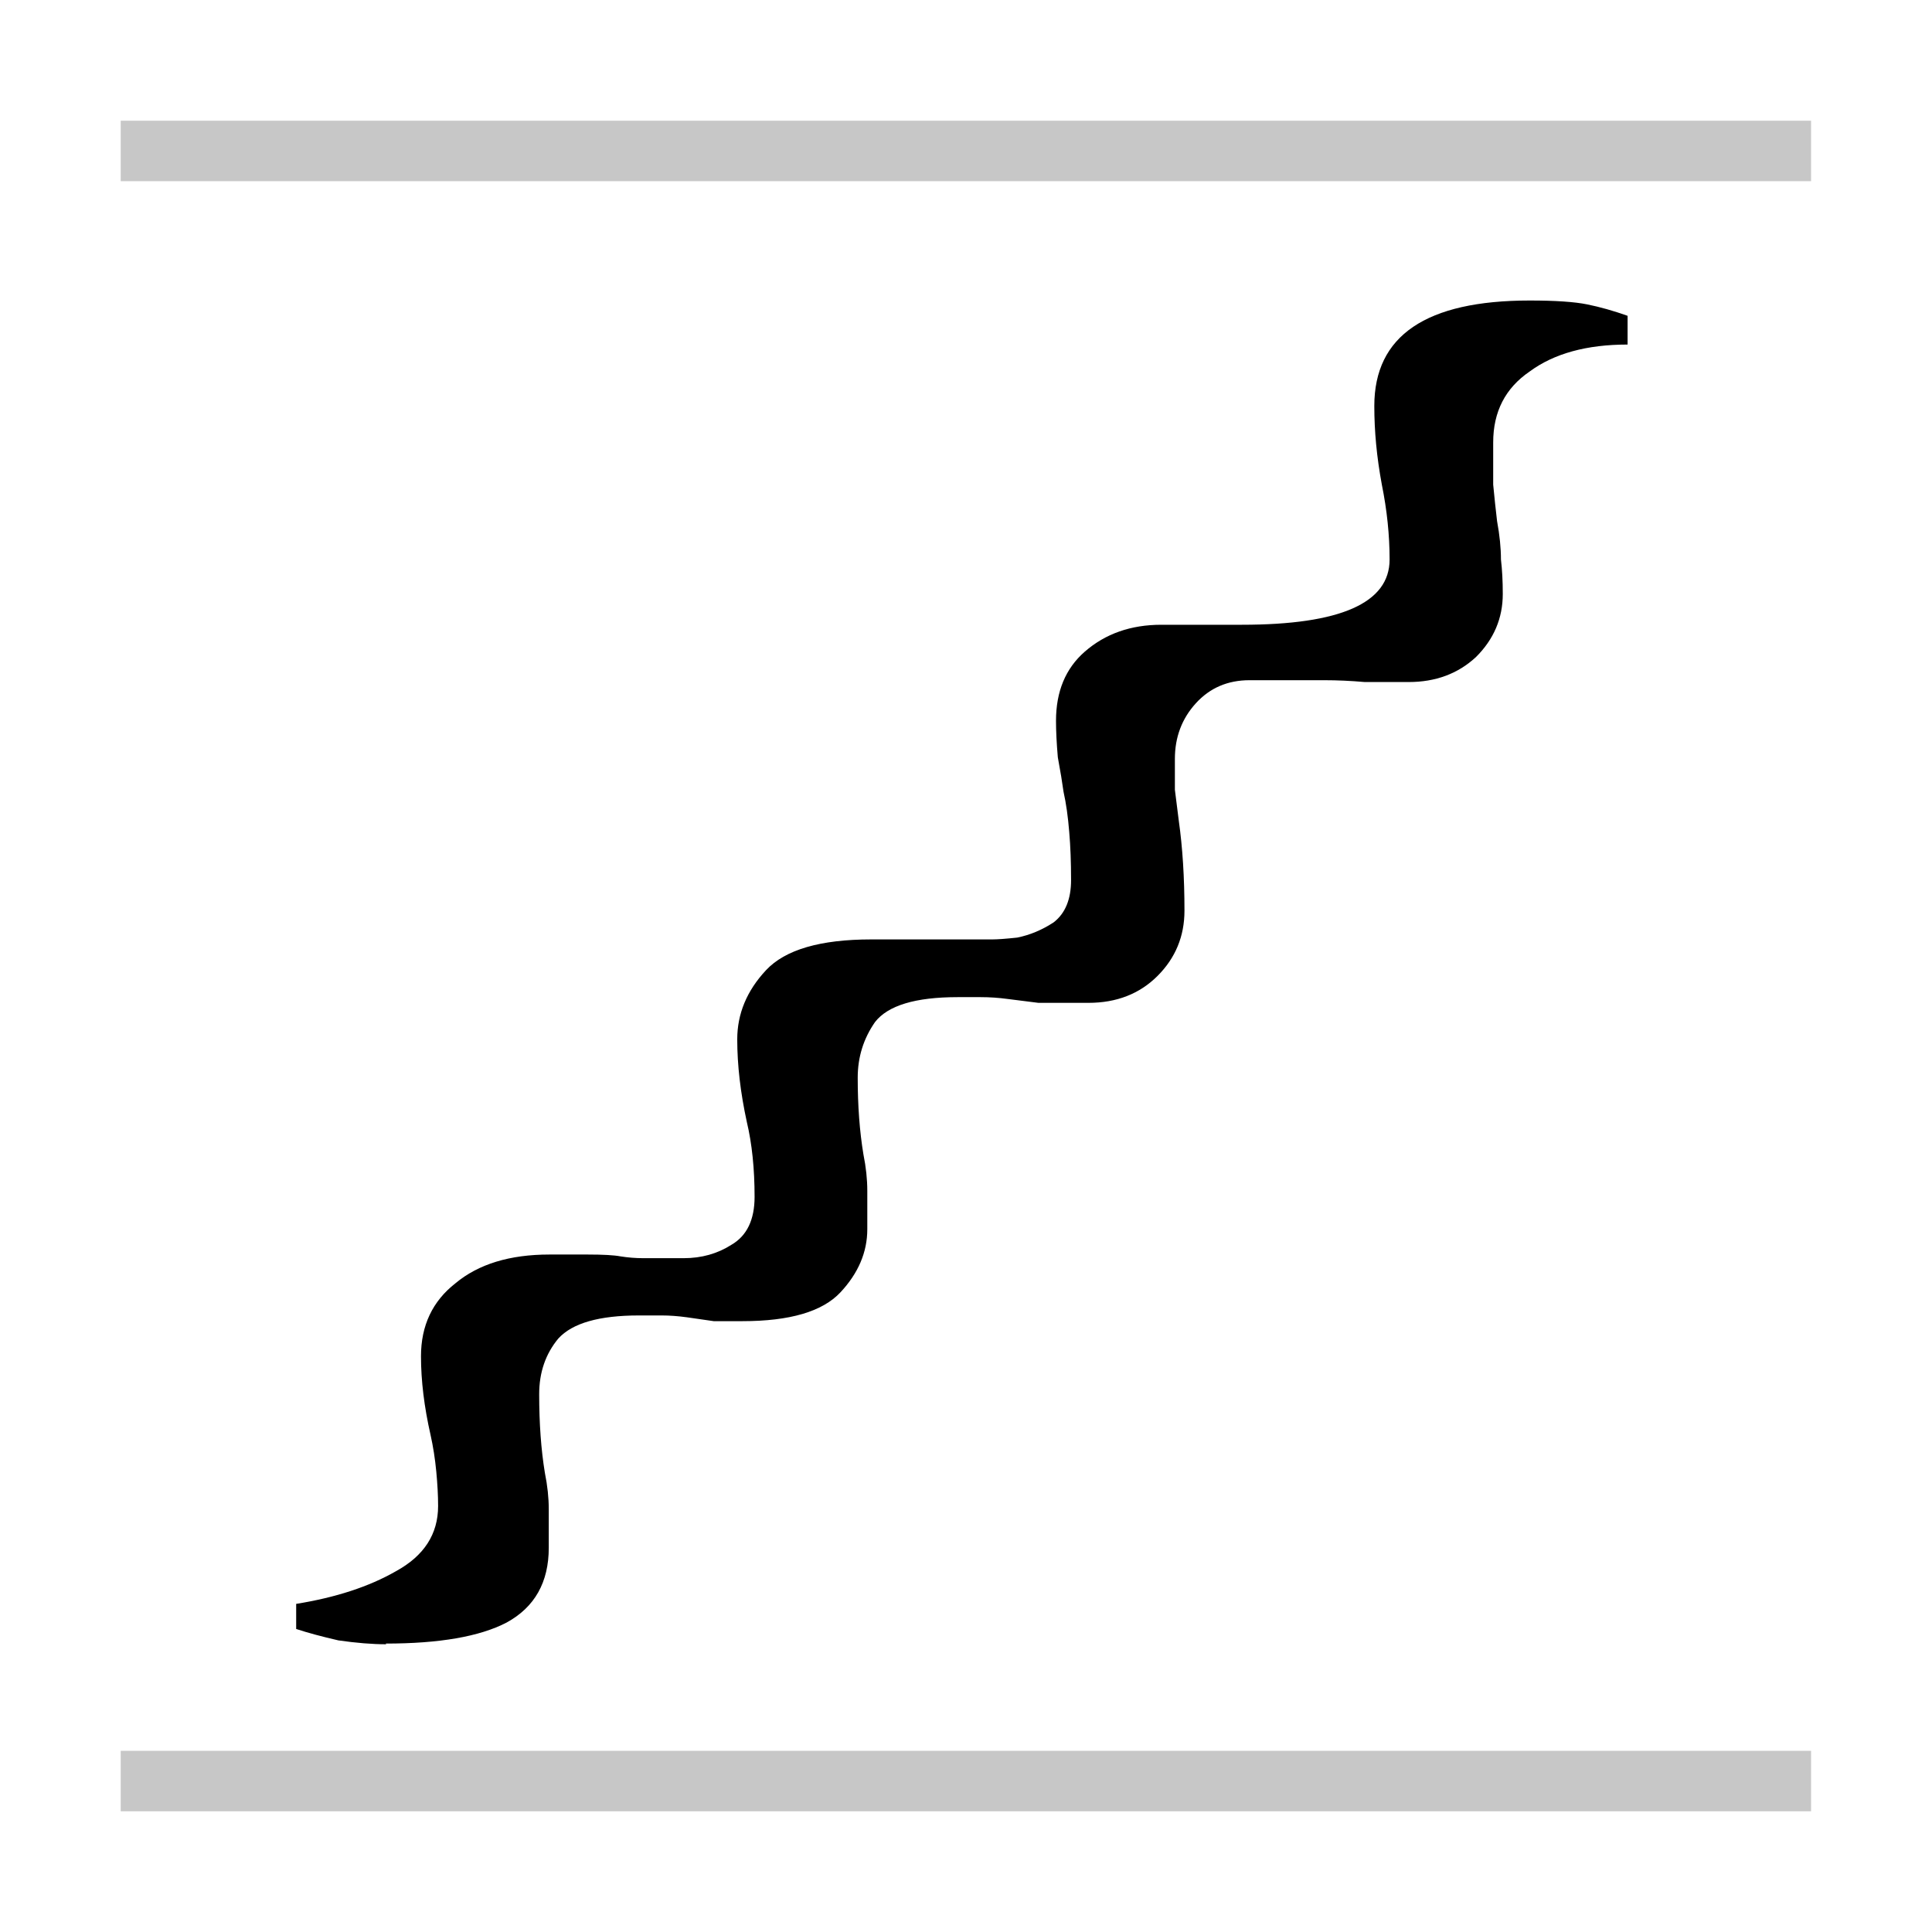 <?xml version="1.0" encoding="UTF-8" standalone="no"?>
<!-- Created with Inkscape (http://www.inkscape.org/) -->

<svg
   width="32"
   height="32"
   viewBox="0 0 8.467 8.467"
   version="1.1"
   id="svg5"
   inkscape:version="1.1.1 (3bf5ae0d25, 2021-09-20)"
   sodipodi:docname="midi-mode-linear-symbolic.svg"
   xmlns:inkscape="http://www.inkscape.org/namespaces/inkscape"
   xmlns:sodipodi="http://sodipodi.sourceforge.net/DTD/sodipodi-0.dtd"
   xmlns="http://www.w3.org/2000/svg"
   xmlns:svg="http://www.w3.org/2000/svg">
  <sodipodi:namedview
     id="namedview7"
     pagecolor="#ffffff"
     bordercolor="#ff6600"
     borderopacity="1.0"
     inkscape:pageshadow="2"
     inkscape:pageopacity="0.0"
     inkscape:pagecheckerboard="0"
     inkscape:document-units="px"
     showgrid="true"
     inkscape:zoom="20.413122"
     inkscape:cx="29.931727"
     inkscape:cy="13.961608"
     inkscape:window-width="1920"
     inkscape:window-height="1020"
     inkscape:window-x="0"
     inkscape:window-y="32"
     inkscape:window-maximized="1"
     inkscape:current-layer="text2168"
     fit-margin-top="0"
     fit-margin-left="0"
     fit-margin-right="0"
     fit-margin-bottom="0"
     inkscape:snap-to-guides="true"
     inkscape:snap-grids="true"
     units="px"
     width="32px"
     scale-x="0.5">
    <inkscape:grid
       type="xygrid"
       id="grid1371"
       originx="0"
       originy="0" />
  </sodipodi:namedview>
  <defs
     id="defs2" />
  <g
     inkscape:label="Layer 1"
     inkscape:groupmode="layer"
     id="layer1"
     transform="translate(-40.968,-41.529)">
    <g
       aria-label="𝅝𝄞"
       id="text2168"
       style="font-size:10.583px;line-height:1.25;letter-spacing:0px;word-spacing:0px;stroke-width:0.265">
      <g
         aria-label="𝆱"
         id="text34664"
         style="font-size:8.409px;stroke-width:0.056">
        <path
           d="m 42.661,48.735 q -0.092,0 -0.21,-0.017 -0.109,-0.025 -0.185,-0.05 V 48.558 q 0.261,-0.042 0.437,-0.143 0.185,-0.101 0.185,-0.286 0,-0.067 -0.008,-0.151 -0.008,-0.084 -0.025,-0.16 -0.042,-0.185 -0.042,-0.345 0,-0.202 0.151,-0.32 0.151,-0.126 0.412,-0.126 0.076,0 0.168,0 0.101,0 0.143,0.008 0.05,0.008 0.101,0.008 0.05,0 0.109,0 h 0.067 q 0.118,0 0.21,-0.059 0.101,-0.059 0.101,-0.21 0,-0.185 -0.034,-0.328 -0.042,-0.193 -0.042,-0.362 0,-0.168 0.126,-0.303 0.126,-0.135 0.462,-0.135 h 0.53 q 0.034,0 0.109,-0.008 0.084,-0.017 0.16,-0.067 0.076,-0.059 0.076,-0.185 0,-0.118 -0.008,-0.21 -0.008,-0.101 -0.025,-0.177 -0.008,-0.059 -0.025,-0.151 -0.008,-0.092 -0.008,-0.16 0,-0.193 0.126,-0.303 0.135,-0.118 0.336,-0.118 h 0.353 q 0.647,0 0.647,-0.286 0,-0.16 -0.034,-0.328 -0.017,-0.092 -0.025,-0.177 -0.008,-0.084 -0.008,-0.168 0,-0.462 0.681,-0.462 0.168,0 0.252,0.017 0.084,0.017 0.177,0.05 v 0.126 q -0.269,0 -0.429,0.118 -0.16,0.109 -0.16,0.311 0,0.092 0,0.185 0.008,0.084 0.017,0.16 0.017,0.092 0.017,0.168 0.008,0.067 0.008,0.151 0,0.16 -0.118,0.277 -0.118,0.109 -0.294,0.109 -0.092,0 -0.193,0 -0.092,-0.008 -0.177,-0.008 h -0.328 q -0.143,0 -0.235,0.101 -0.092,0.101 -0.092,0.244 0,0.067 0,0.135 0.008,0.067 0.017,0.135 0.025,0.177 0.025,0.395 0,0.168 -0.118,0.286 -0.118,0.118 -0.303,0.118 h -0.076 q -0.076,0 -0.143,0 -0.067,-0.008 -0.135,-0.017 -0.059,-0.008 -0.118,-0.008 -0.059,0 -0.101,0 -0.277,0 -0.362,0.109 -0.076,0.109 -0.076,0.244 0,0.185 0.025,0.336 0.017,0.084 0.017,0.16 0,0.076 0,0.168 0,0.151 -0.118,0.277 -0.118,0.126 -0.429,0.126 -0.059,0 -0.126,0 -0.059,-0.008 -0.118,-0.017 -0.059,-0.008 -0.109,-0.008 -0.05,0 -0.101,0 -0.261,0 -0.353,0.101 -0.084,0.101 -0.084,0.244 0,0.193 0.025,0.345 0.017,0.084 0.017,0.16 0,0.076 0,0.168 0,0.227 -0.185,0.328 -0.177,0.092 -0.53,0.092 z"
           id="path35692" />
      </g>
      <rect
         style="opacity:0.22;stroke-width:0.248;stroke-linejoin:round;stroke-dasharray:0.992, 0.248"
         id="rect1877"
         width="7.408"
         height="0.265"
         x="41.497"
         y="42.058" />
      <rect
         style="opacity:0.22;stroke-width:0.248;stroke-linejoin:round;stroke-dasharray:0.992, 0.248"
         id="rect1885"
         width="7.408"
         height="0.265"
         x="41.497"
         y="49.202" />
    </g>
  </g>
</svg>
